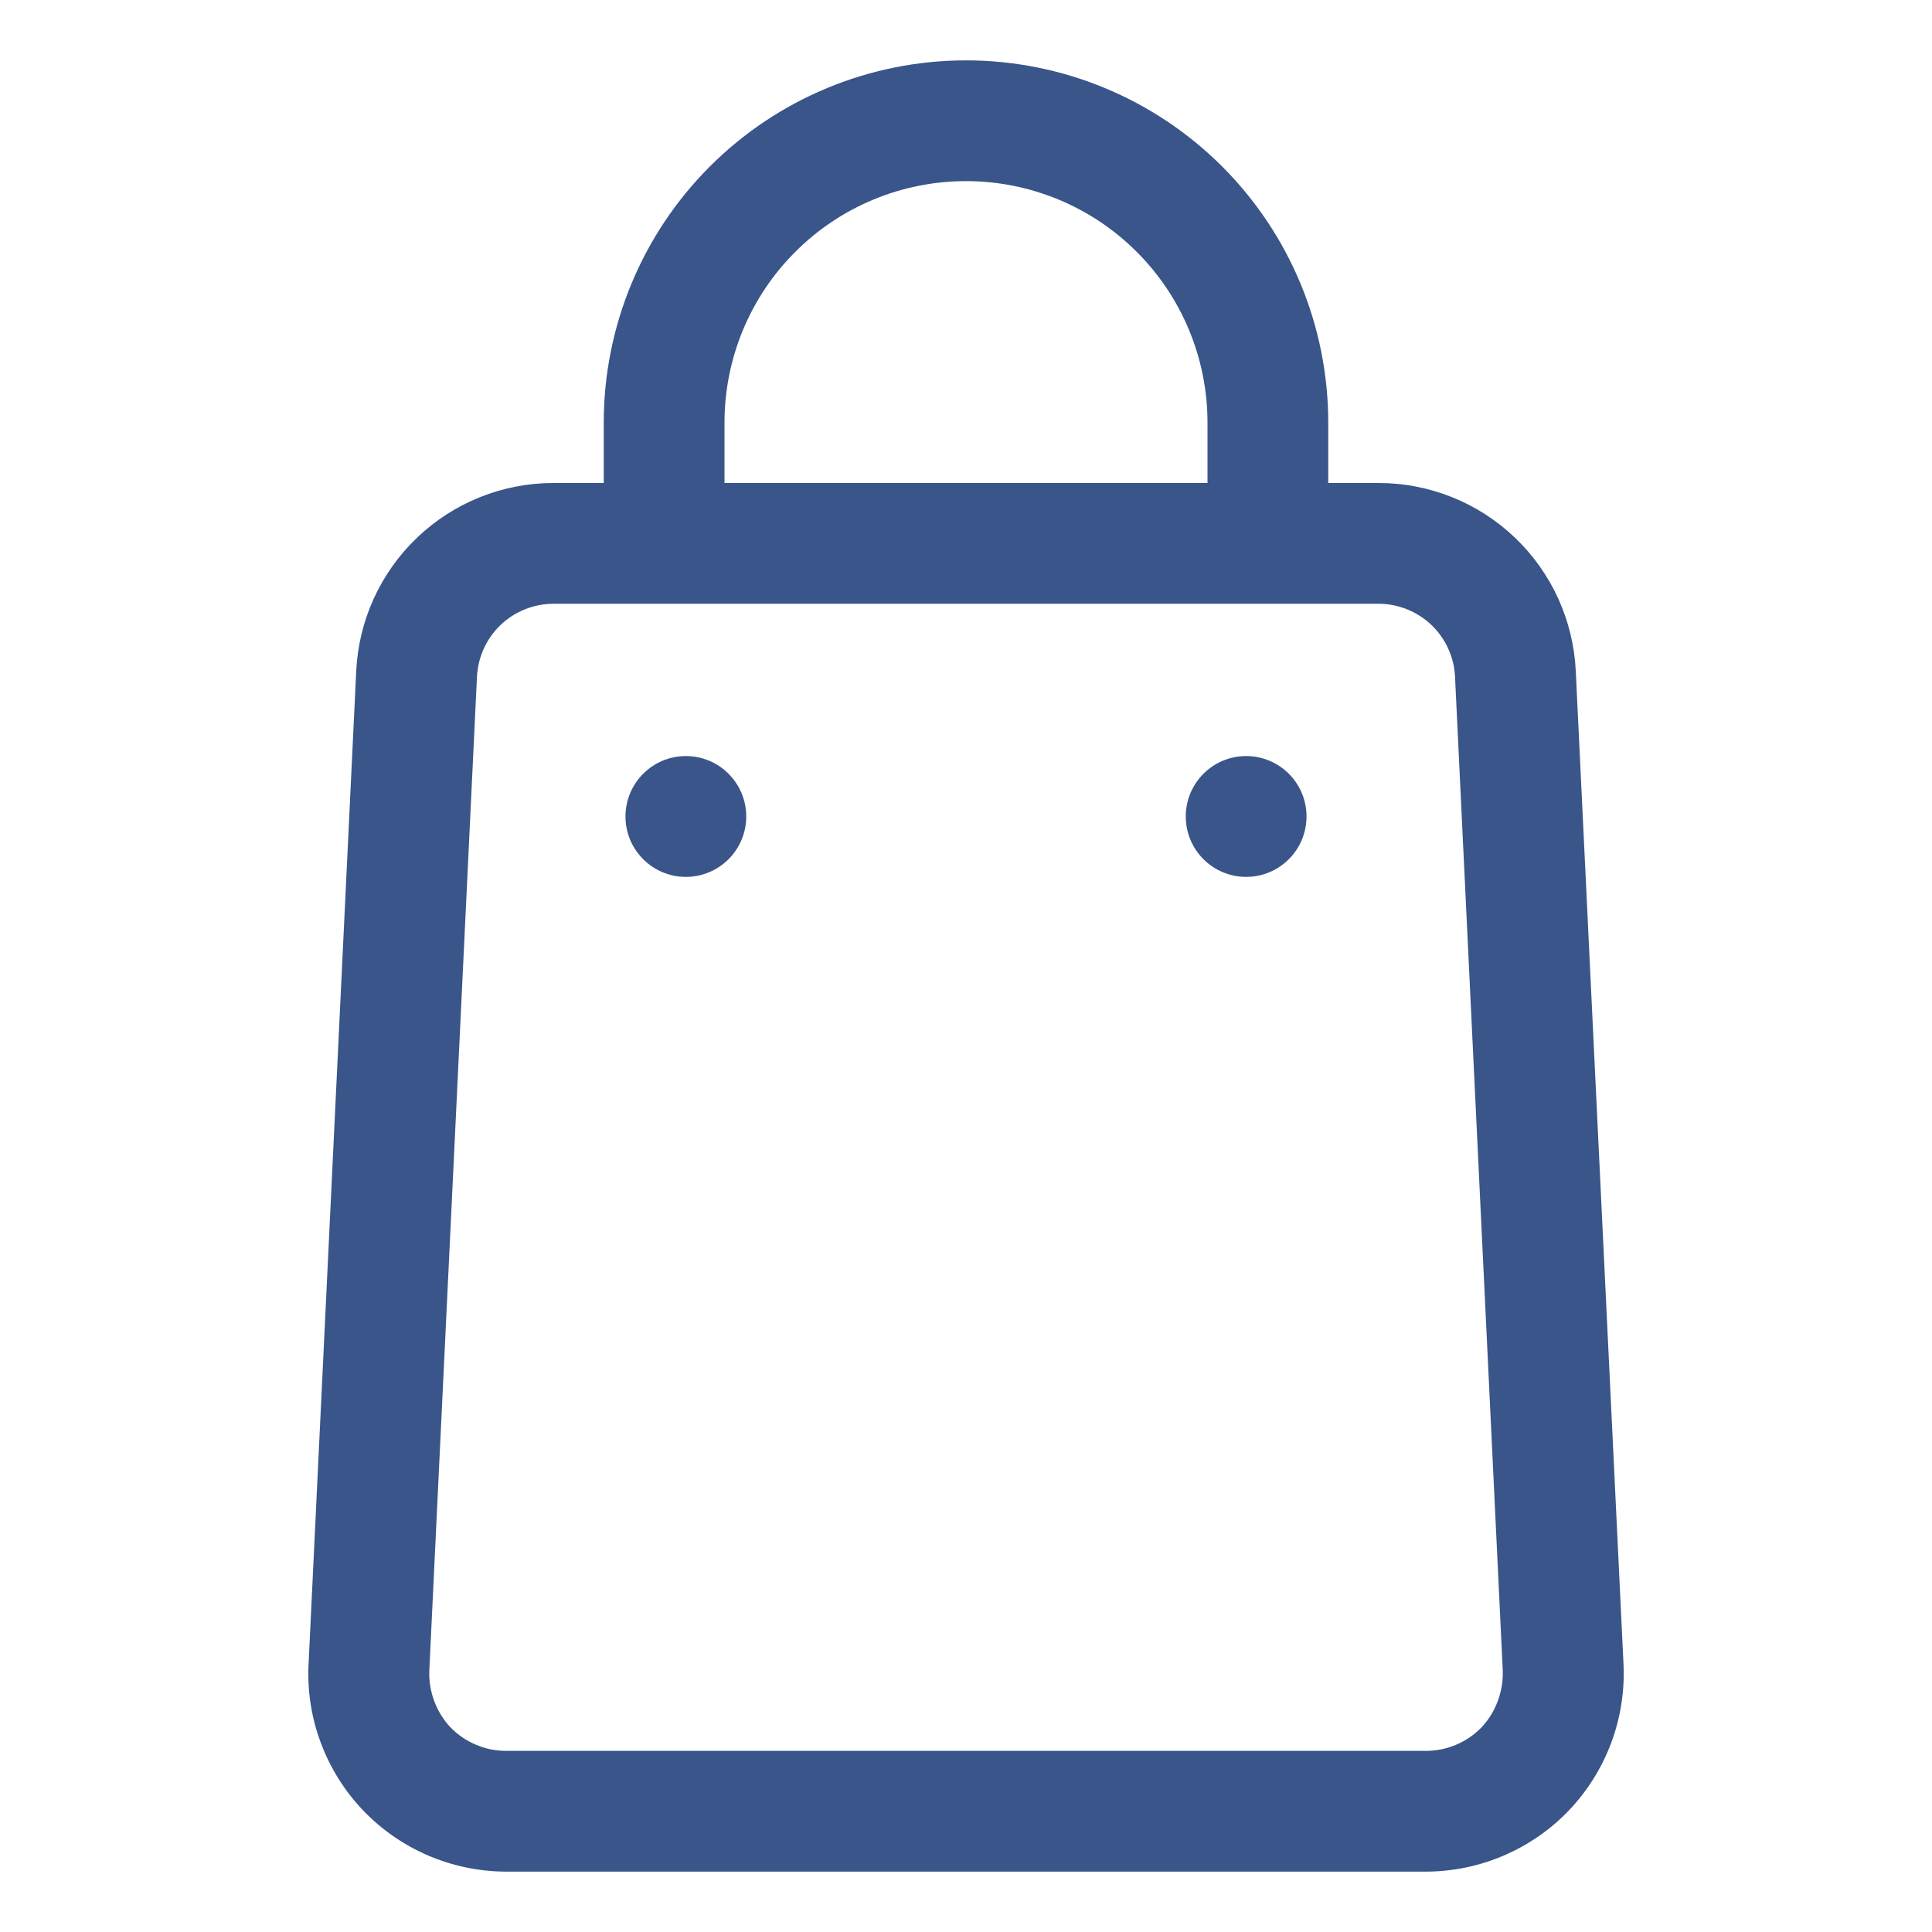 <svg xmlns="http://www.w3.org/2000/svg" width="24" height="24" viewBox="0 0 24 24" fill="none" class="injected-svg" data-src="/assets/images/icons/bag.svg" xmlns:xlink="http://www.w3.org/1999/xlink">
    <path d="M12 0.75C10.807 0.75 9.662 1.224 8.818 2.068C7.974 2.912 7.5 4.057 7.5 5.25V6H6.878C6.246 5.999 5.639 6.242 5.182 6.678C4.725 7.114 4.454 7.709 4.425 8.34L3.833 20.677C3.817 21.009 3.869 21.341 3.986 21.652C4.102 21.963 4.28 22.247 4.509 22.488C4.739 22.728 5.014 22.919 5.319 23.05C5.624 23.181 5.953 23.249 6.285 23.25H17.715C18.047 23.249 18.376 23.181 18.681 23.05C18.986 22.919 19.262 22.728 19.491 22.488C19.72 22.247 19.898 21.963 20.014 21.652C20.131 21.341 20.183 21.009 20.168 20.677L19.575 8.34C19.546 7.709 19.275 7.114 18.818 6.678C18.361 6.242 17.754 5.999 17.122 6H16.5V5.25C16.5 4.057 16.026 2.912 15.182 2.068C14.338 1.224 13.194 0.75 12 0.75V0.75ZM9 5.25C9 4.454 9.316 3.691 9.879 3.129C10.441 2.566 11.204 2.25 12 2.25C12.796 2.25 13.559 2.566 14.121 3.129C14.684 3.691 15 4.454 15 5.25V6H9V5.25ZM18.075 8.408L18.668 20.753C18.672 20.881 18.651 21.01 18.606 21.131C18.561 21.252 18.493 21.363 18.405 21.457C18.315 21.55 18.208 21.623 18.09 21.673C17.971 21.724 17.844 21.75 17.715 21.75H6.285C6.156 21.75 6.029 21.724 5.911 21.673C5.792 21.623 5.685 21.55 5.595 21.457C5.507 21.363 5.439 21.252 5.394 21.131C5.349 21.01 5.328 20.881 5.333 20.753L5.925 8.408C5.937 8.163 6.042 7.932 6.219 7.763C6.397 7.594 6.633 7.5 6.878 7.5H17.122C17.367 7.5 17.603 7.594 17.781 7.763C17.958 7.932 18.064 8.163 18.075 8.408V8.408Z" fill="#395589"></path>
    <path d="M8.52 10.893C8.934 10.893 9.27 10.557 9.27 10.143C9.27 9.728 8.934 9.392 8.52 9.392C8.106 9.392 7.77 9.728 7.77 10.143C7.77 10.557 8.106 10.893 8.52 10.893Z" fill="#395589"></path>
    <path d="M15.48 10.893C15.894 10.893 16.23 10.557 16.23 10.143C16.23 9.728 15.894 9.392 15.48 9.392C15.066 9.392 14.73 9.728 14.73 10.143C14.73 10.557 15.066 10.893 15.48 10.893Z" fill="#395589"></path>
</svg>
